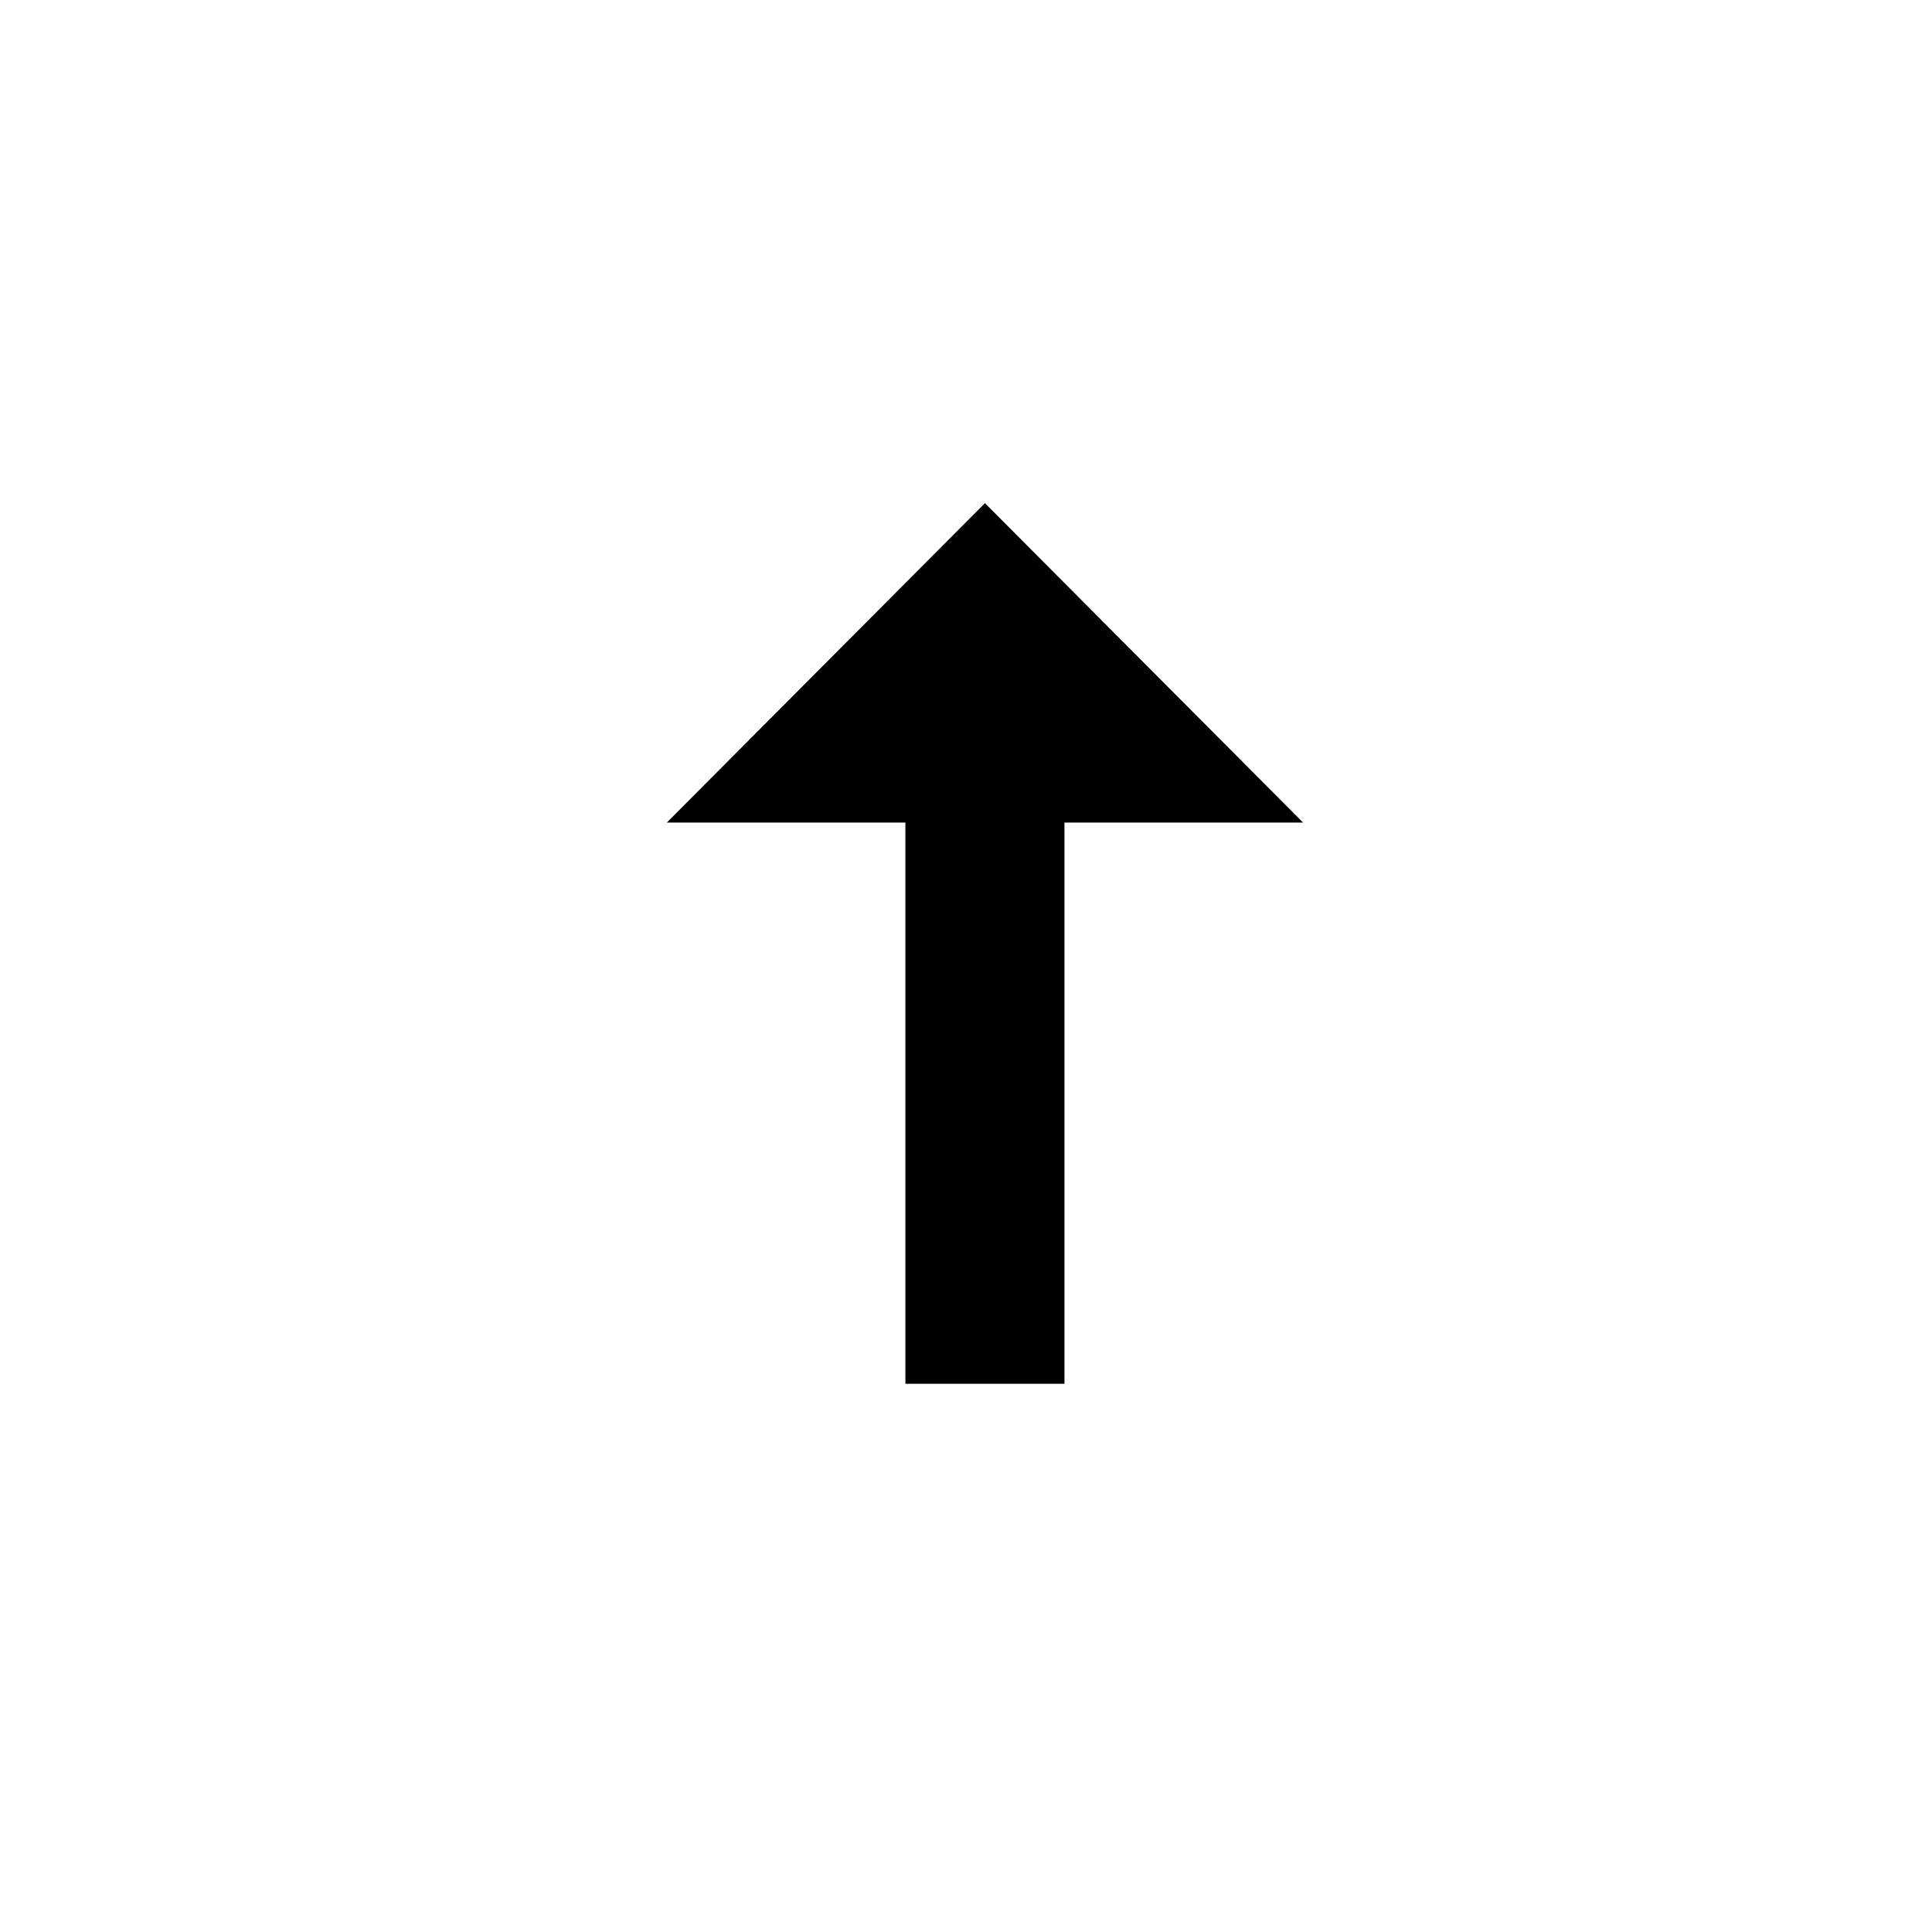<svg id="swap_vert-24px_1_" data-name="swap_vert-24px (1)" xmlns="http://www.w3.org/2000/svg" width="30" height="30" viewBox="0 0 30 30">
  <path id="Path_6246" data-name="Path 6246" d="M0,0H30V30H0Z" fill="none"/>
  <path id="Path_6247" data-name="Path 6247" d="M13.94,7,9,11.96h3.705v8.714h2.47V11.96h3.705Z" transform="translate(1.354 0.813)" fill="currentColor"/>
</svg>
